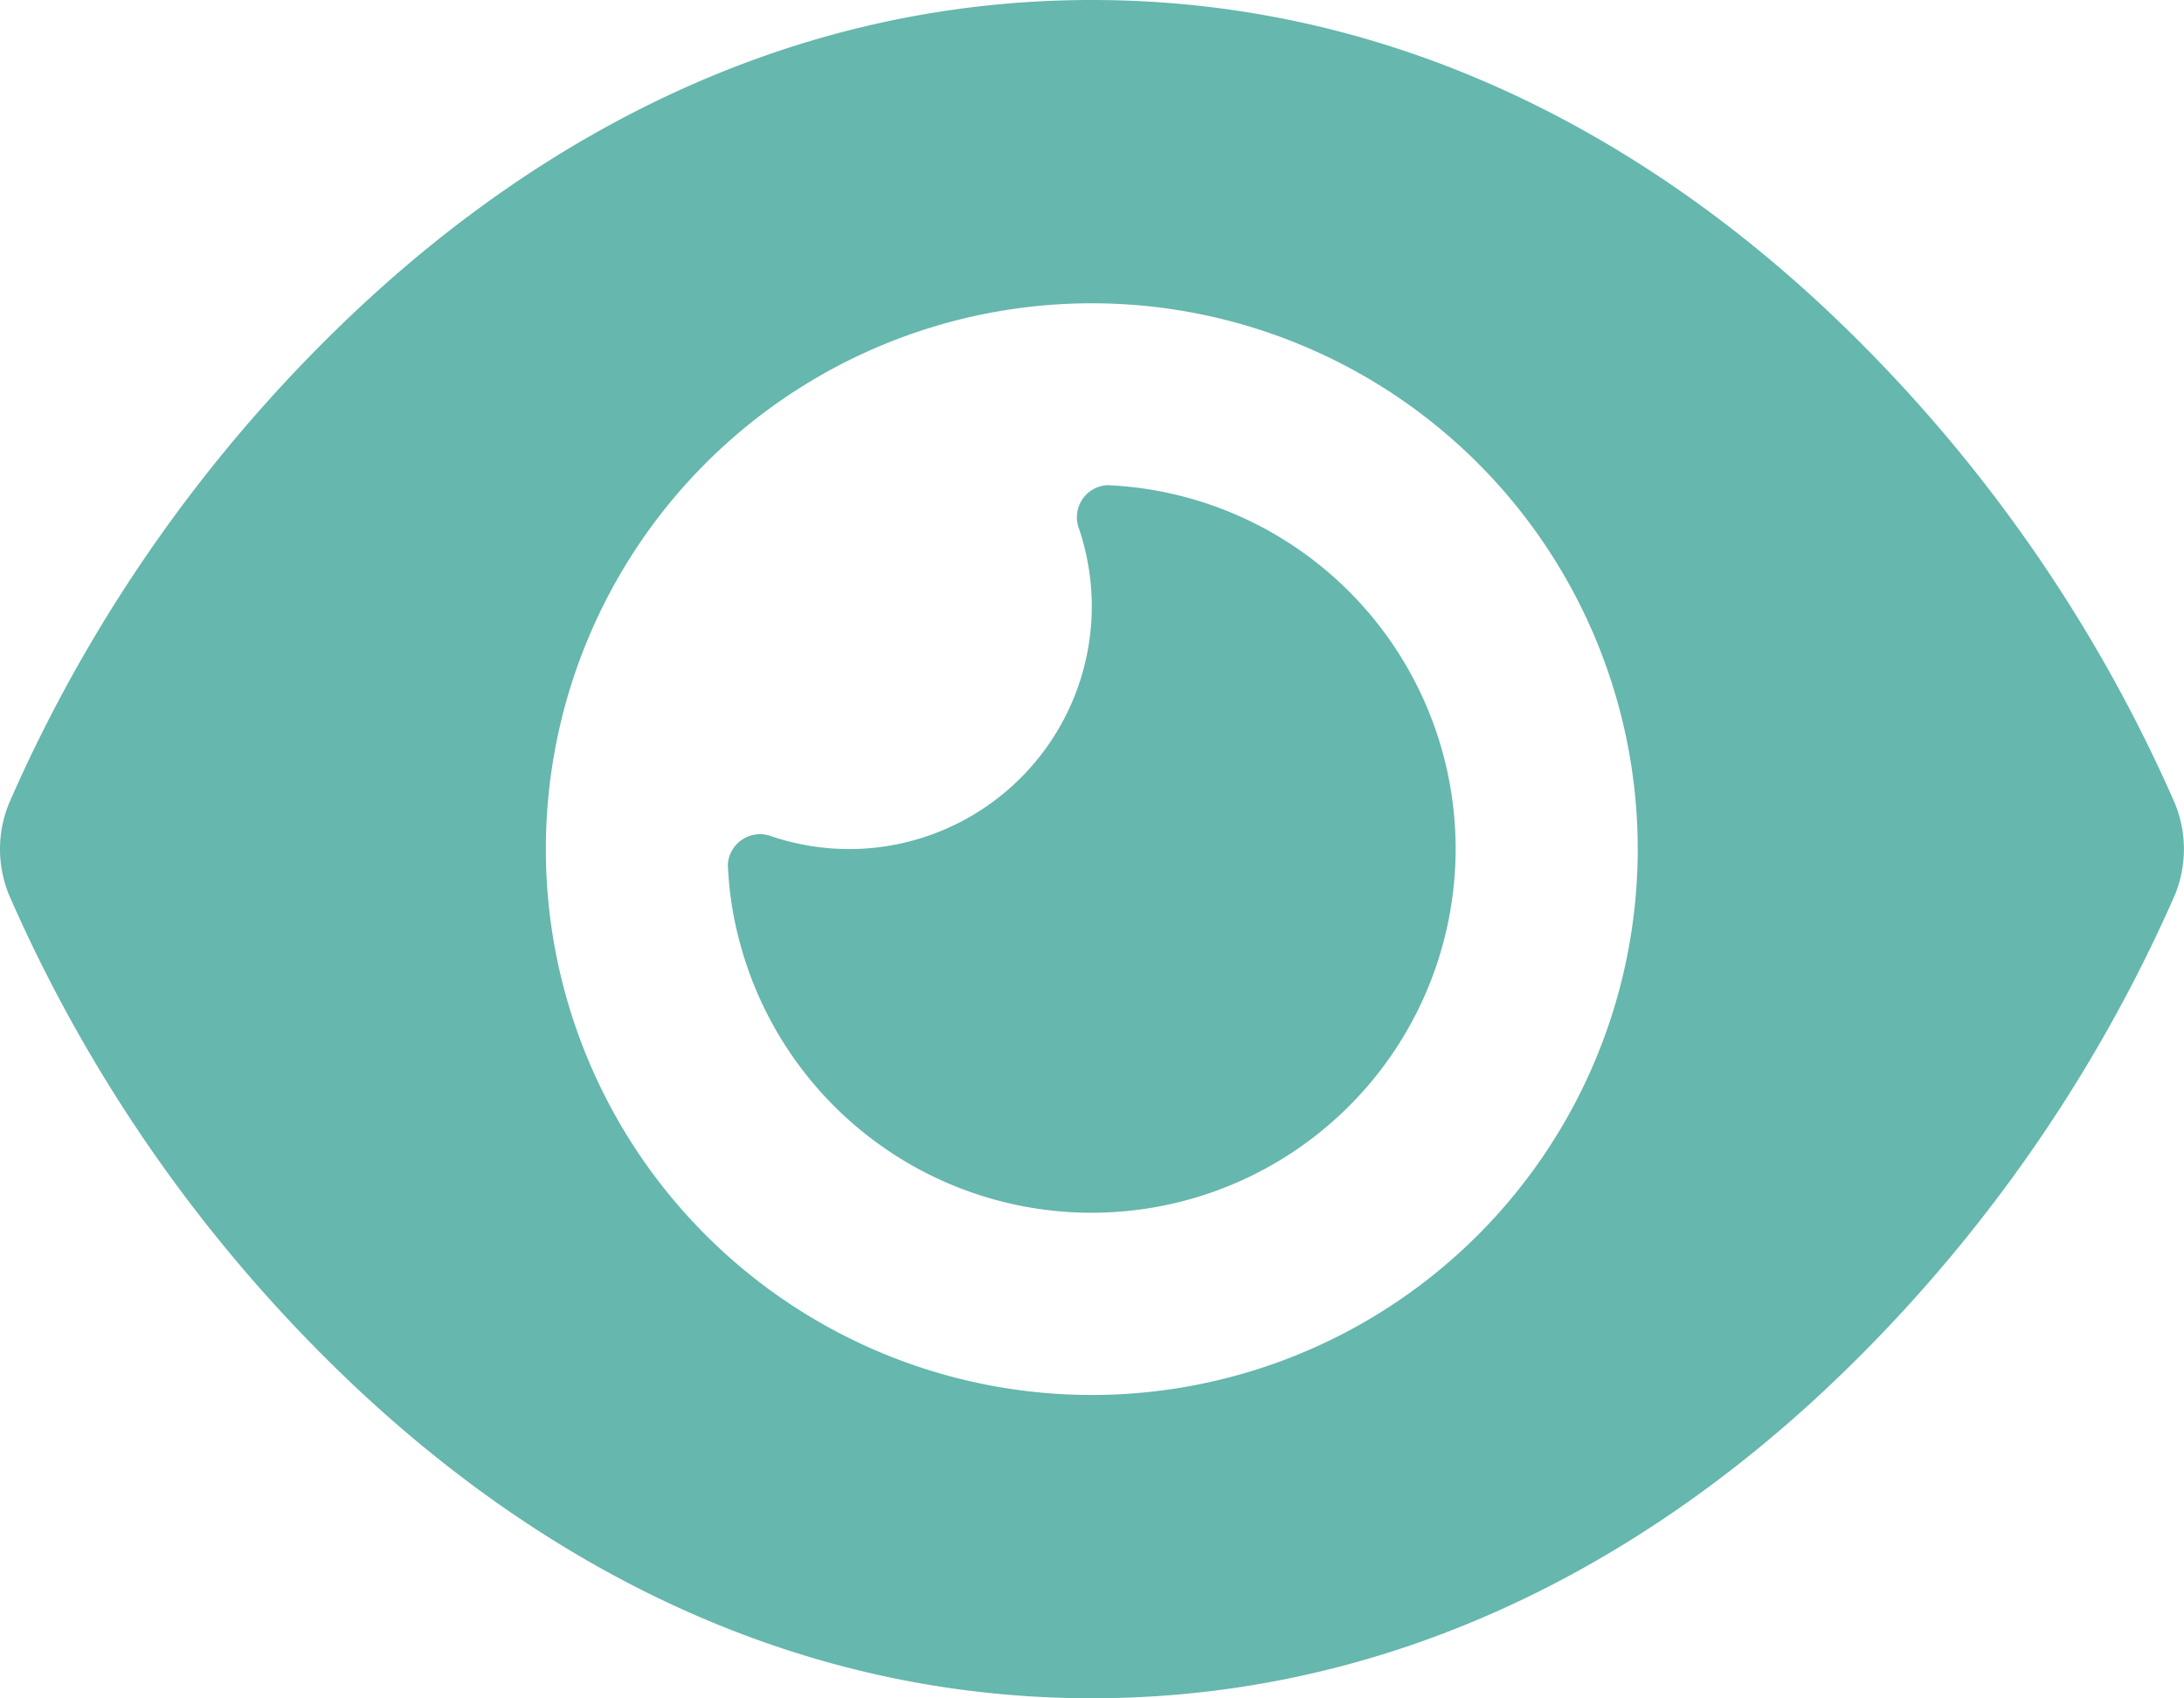 <svg xmlns="http://www.w3.org/2000/svg" width="56.995" height="44.325" viewBox="0 0 56.995 44.325">
  <path id="eye-solid" d="M28.517,32c-7.994,0-14.4,3.641-19.056,7.975A39.2,39.2,0,0,0,.27,52.946a3.146,3.146,0,0,0,0,2.434A39.2,39.2,0,0,0,9.461,68.351c4.66,4.334,11.062,7.975,19.056,7.975s14.4-3.641,19.056-7.975a39.5,39.5,0,0,0,9.2-12.971,3.146,3.146,0,0,0,0-2.434,39.4,39.4,0,0,0-9.2-12.971C42.913,35.641,36.512,32,28.517,32ZM14.27,54.163A14.247,14.247,0,1,1,28.517,68.41,14.247,14.247,0,0,1,14.27,54.163ZM28.517,47.83a6.338,6.338,0,0,1-6.332,6.332,6.423,6.423,0,0,1-2.008-.327.842.842,0,0,0-1.158.732,9.179,9.179,0,0,0,.317,2.048,9.5,9.5,0,1,0,9.587-11.952.84.84,0,0,0-.732,1.158,6.424,6.424,0,0,1,.327,2.008Z" transform="translate(-0.025 -32)" fill="#66b7ad"/>
</svg>
